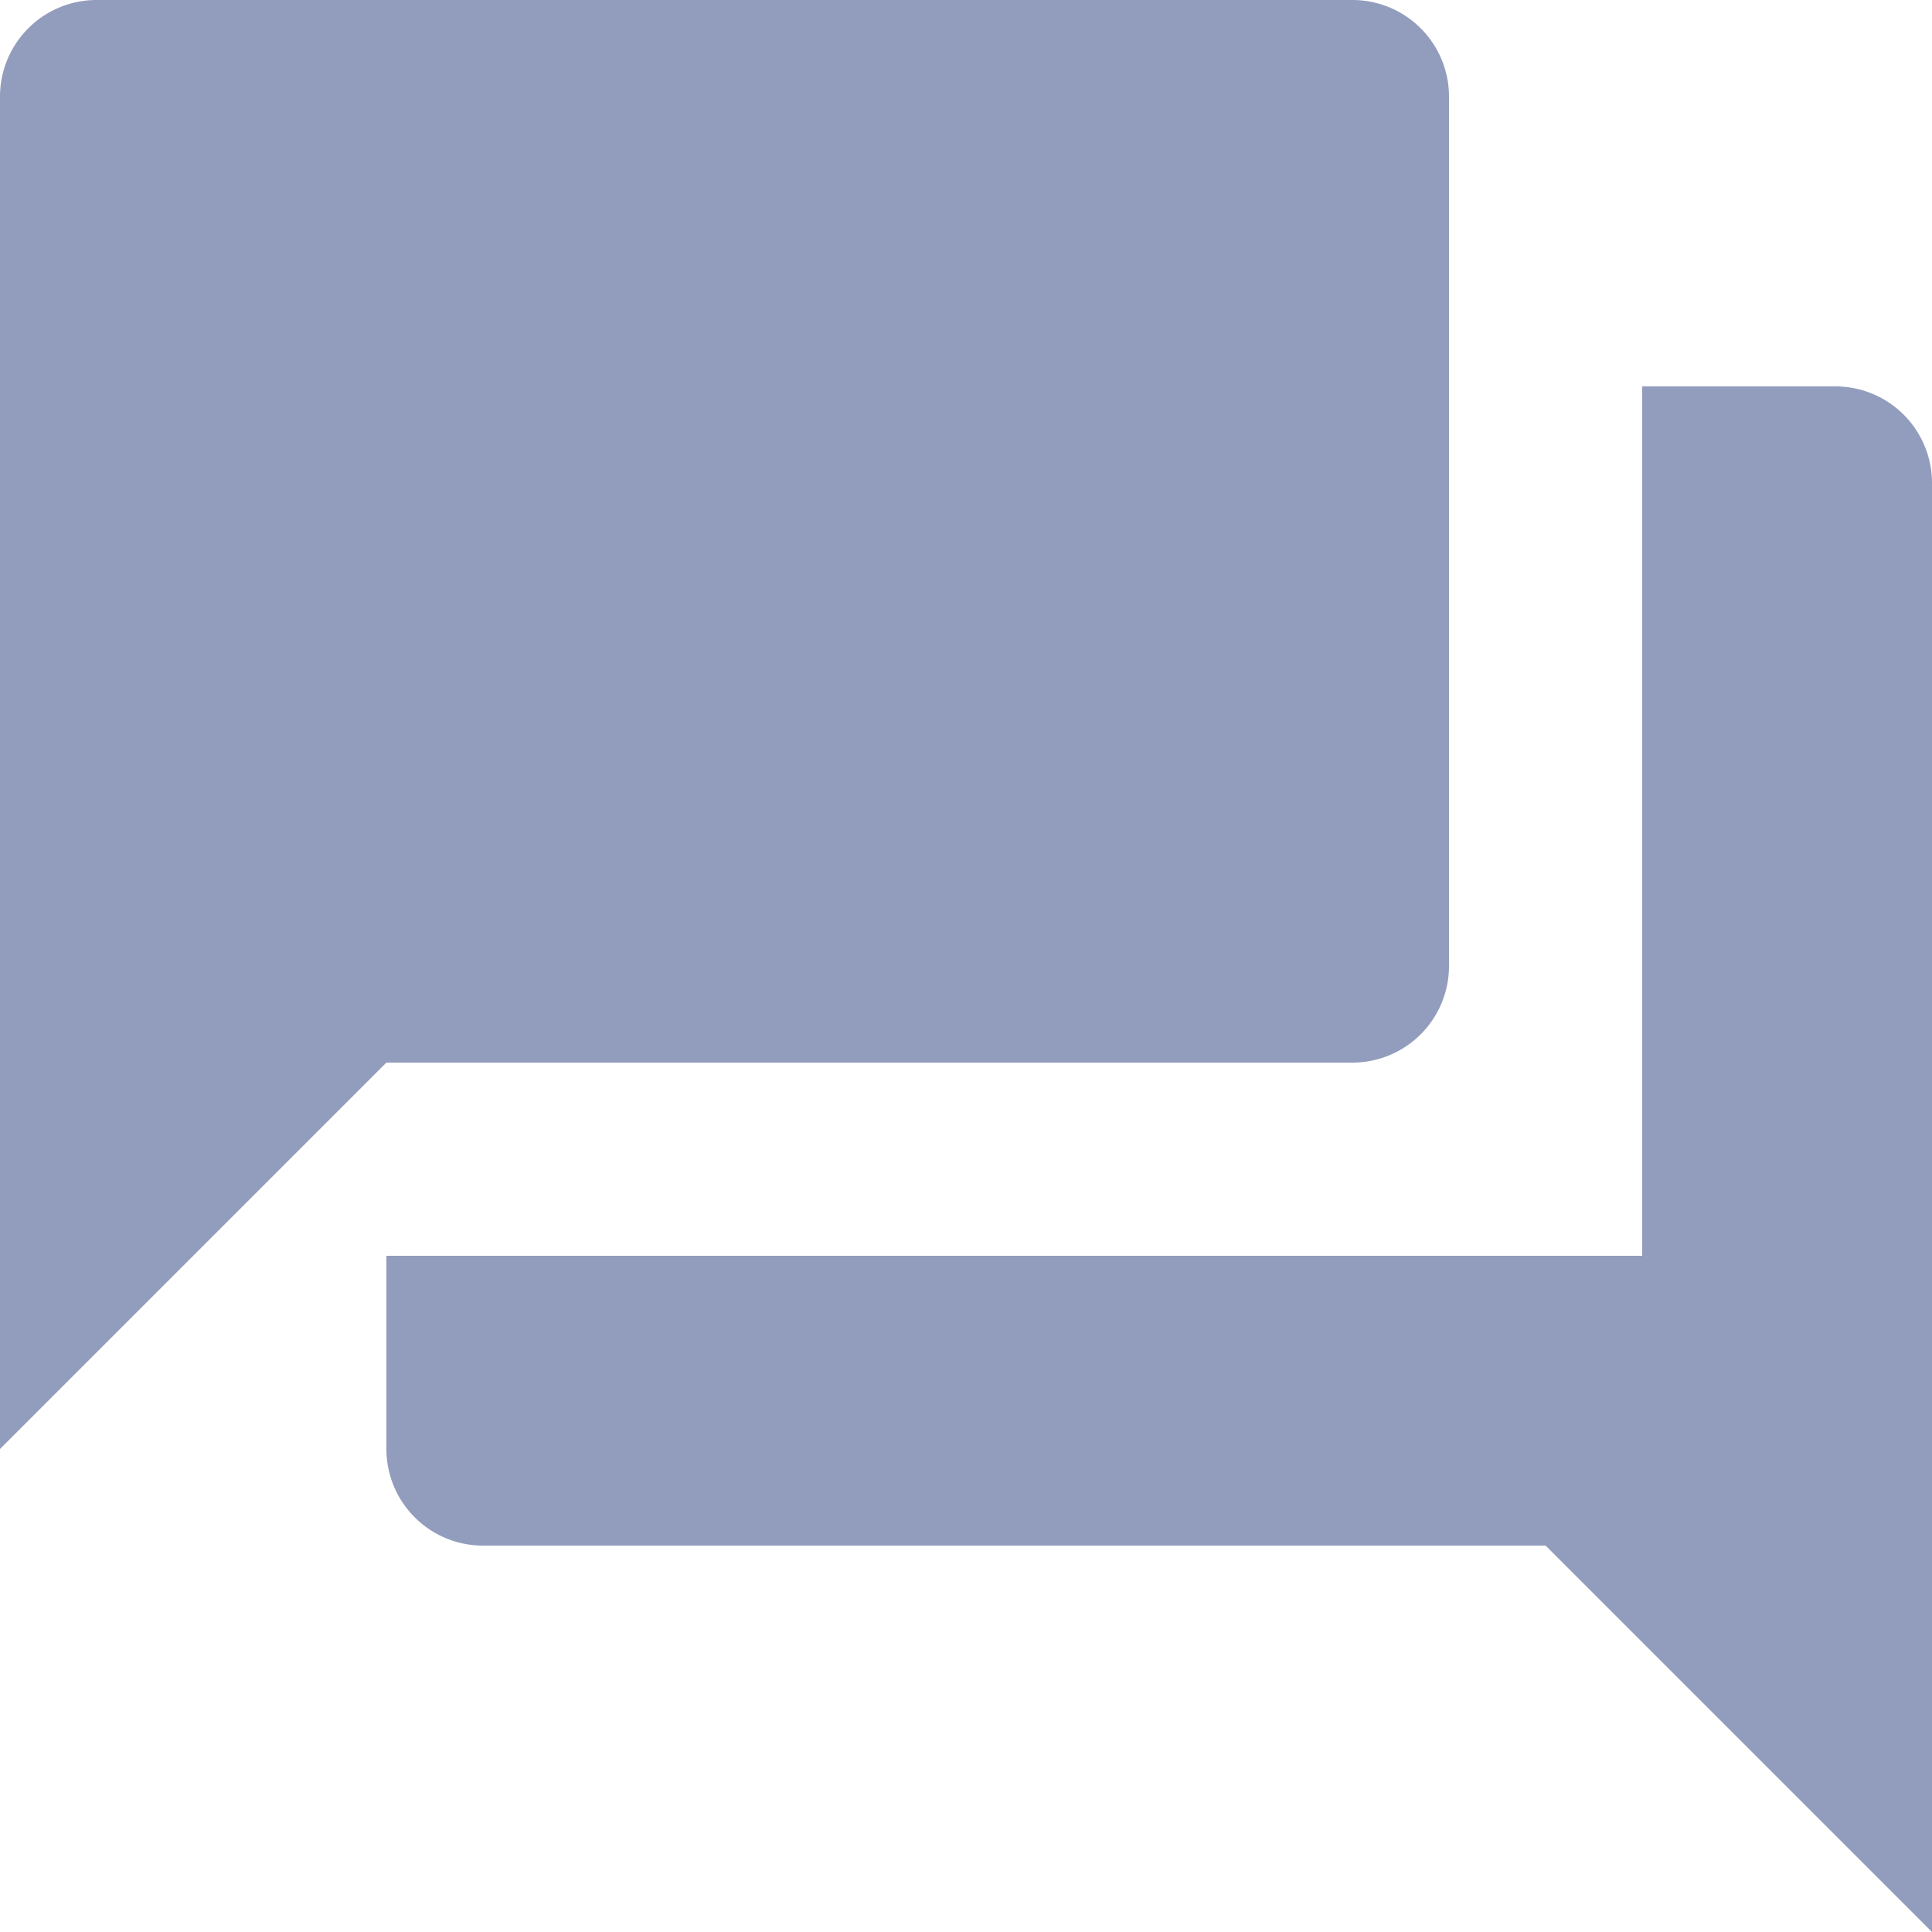<svg xmlns="http://www.w3.org/2000/svg" width="22" height="22" viewBox="0 0 22 22">
  <path id="Icon_material-forum" data-name="Icon material-forum" d="M23.9,7.4H21.7v9.9H7.4v2.2a1.1,1.1,0,0,0,1.1,1.1H20.6L25,25V8.5A1.1,1.1,0,0,0,23.9,7.4ZM19.5,14V4.1A1.1,1.1,0,0,0,18.4,3H4.1A1.1,1.1,0,0,0,3,4.1V19.5l4.4-4.4h11A1.1,1.1,0,0,0,19.5,14Z" transform="translate(-3 -3)" fill="#929dbd"/>
</svg>
